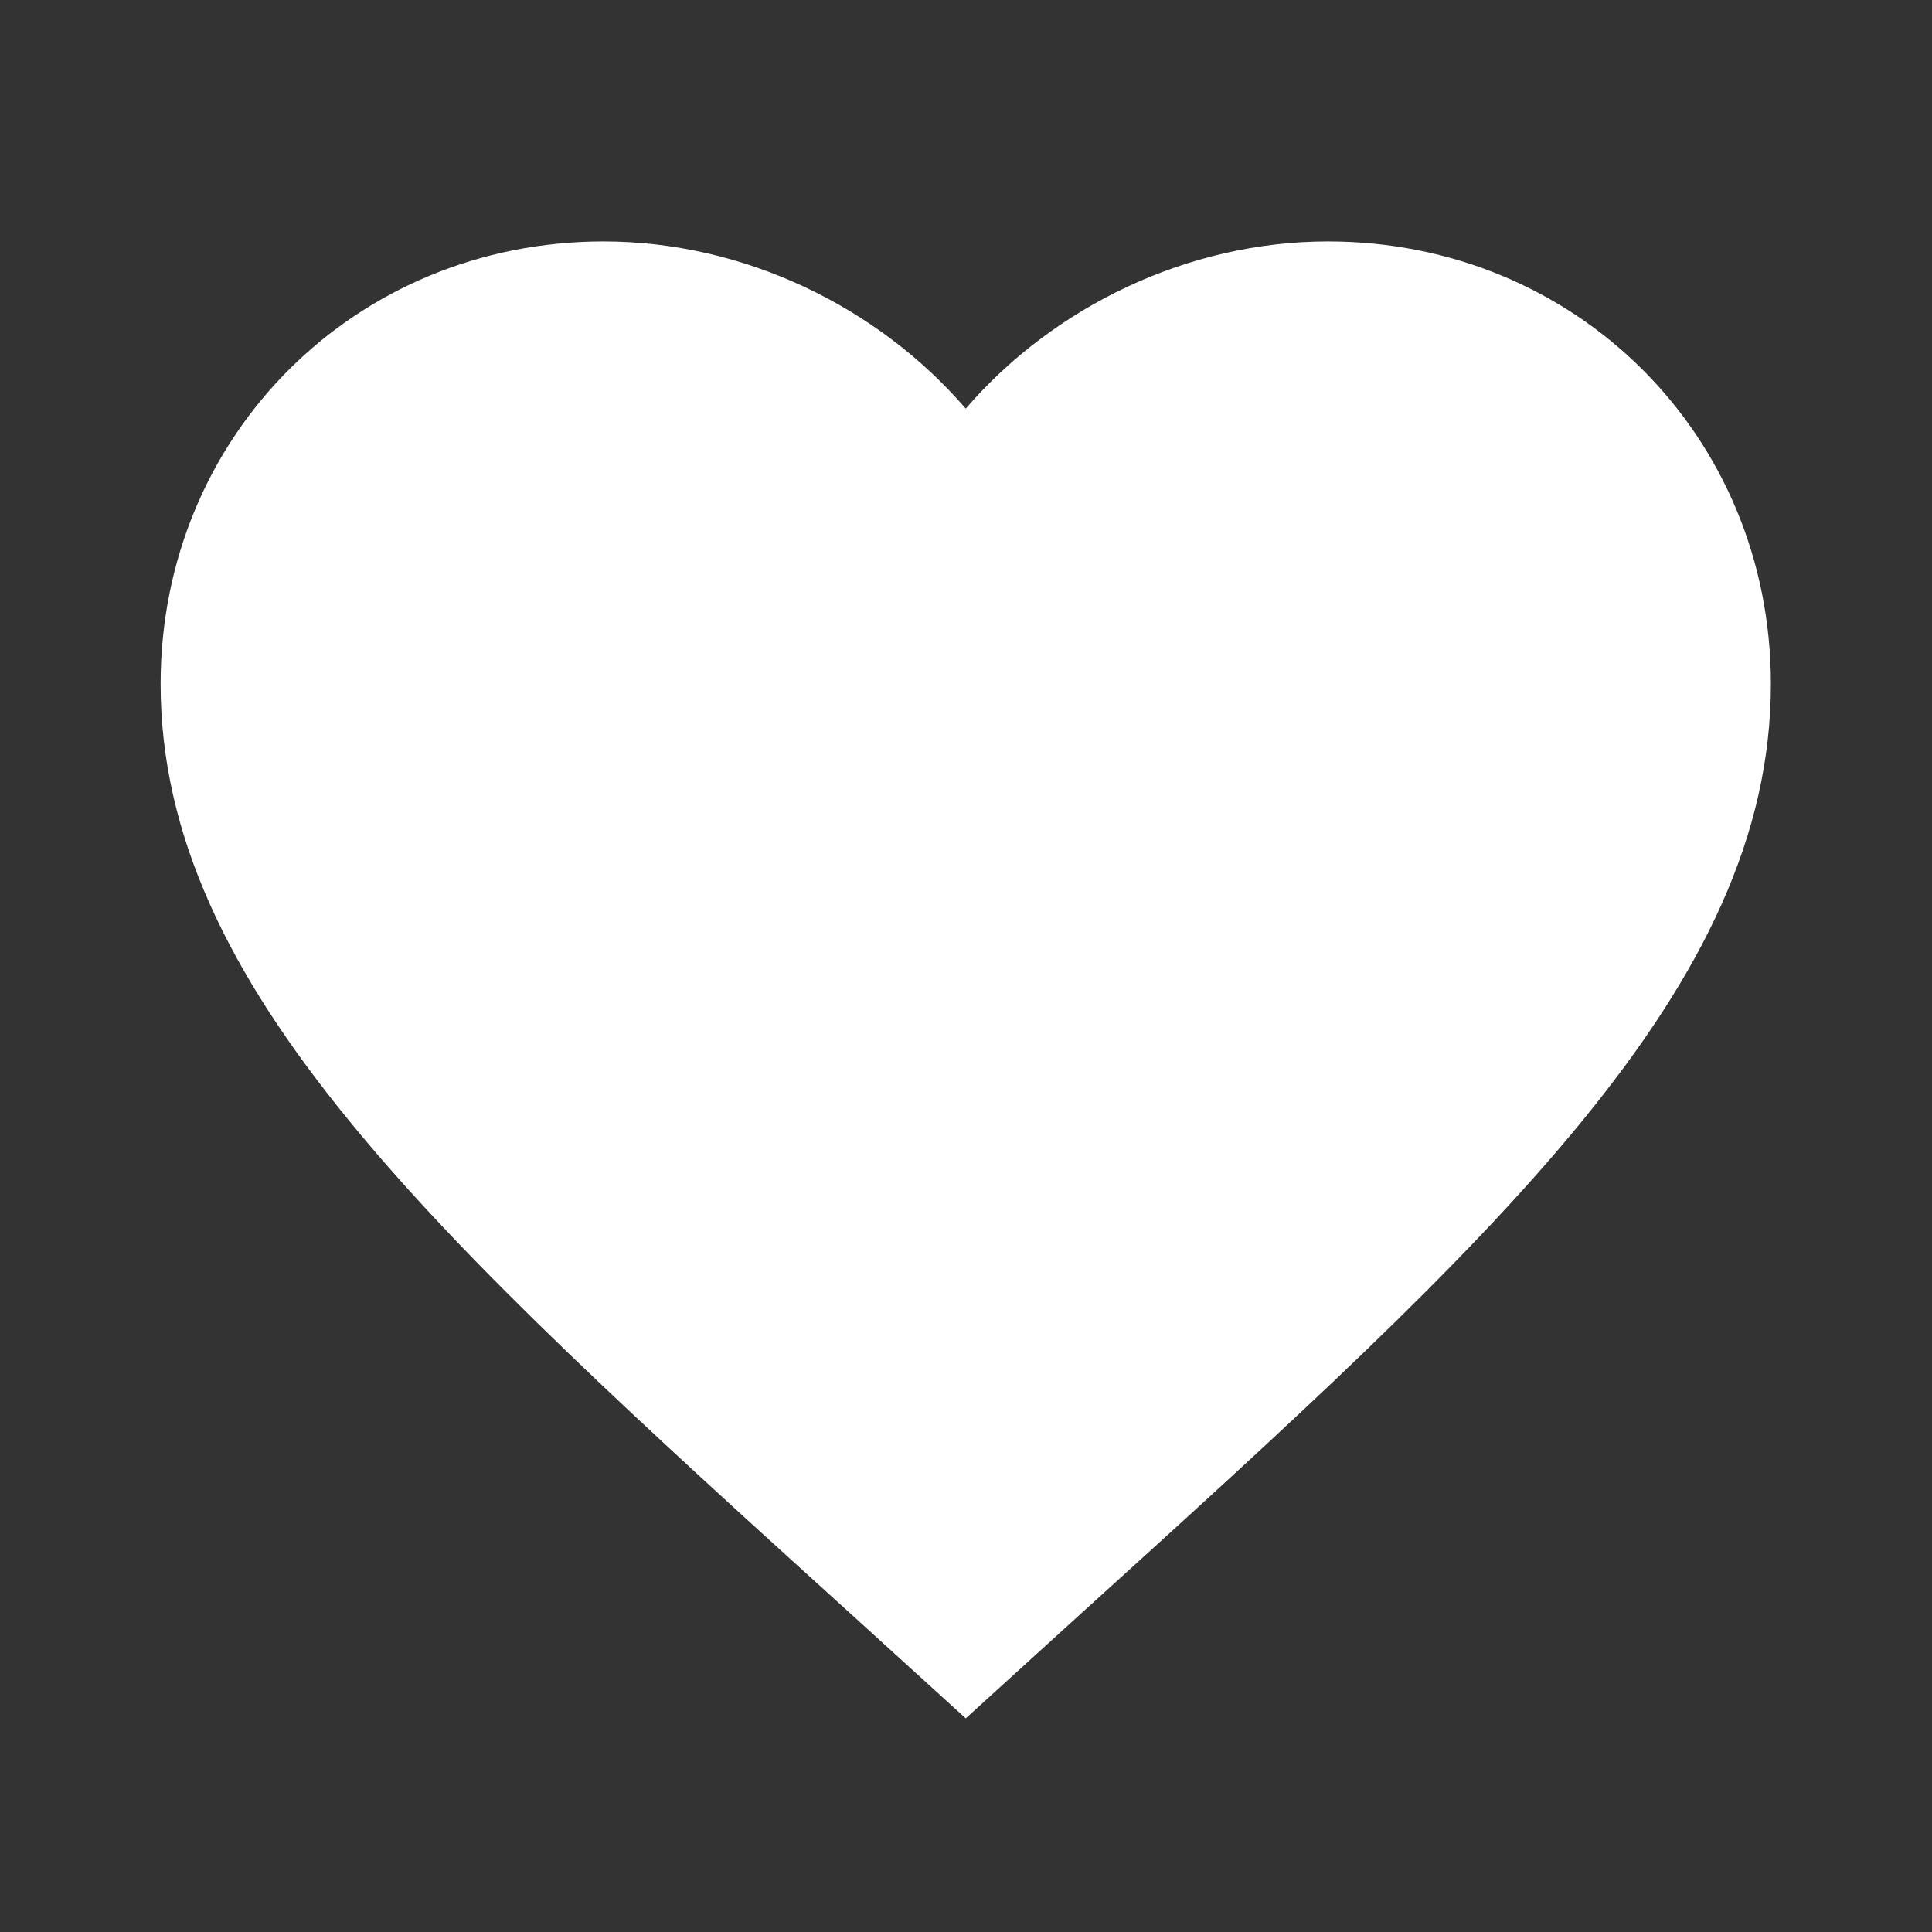 <svg width="38.25" height="38.25" viewBox="0 0 38.25 38.25" fill="none" xmlns="http://www.w3.org/2000/svg" xmlns:xlink="http://www.w3.org/1999/xlink">
	<rect x="0" y="0" width="38.25" height="38.25" fill="#333333" stroke="none"/>
	<desc>
			Created with Pixso.
	</desc>
	<defs>
		<clipPath id="clip84_326">
			<rect id="mdi--heart 1" rx="0" width="37.25" height="37.25" transform="translate(0.5 0.5)" fill="white" fill-opacity="0"/>
		</clipPath>
	</defs>
	<g clip-path="url(#clip84_326)">
		<path id="Vector" d="M19.12 34.02L16.81 31.92C8.6 24.48 3.18 19.55 3.18 13.54C3.18 8.62 7.04 4.78 11.95 4.78C14.72 4.78 17.38 6.07 19.12 8.09C20.86 6.07 23.52 4.78 26.29 4.78C31.2 4.78 35.06 8.62 35.06 13.54C35.06 19.55 29.64 24.48 21.43 31.92L19.12 34.02Z" fill="#FFFFFF" fill-opacity="1" fill-rule="nonzero"/>
	</g>
</svg>
